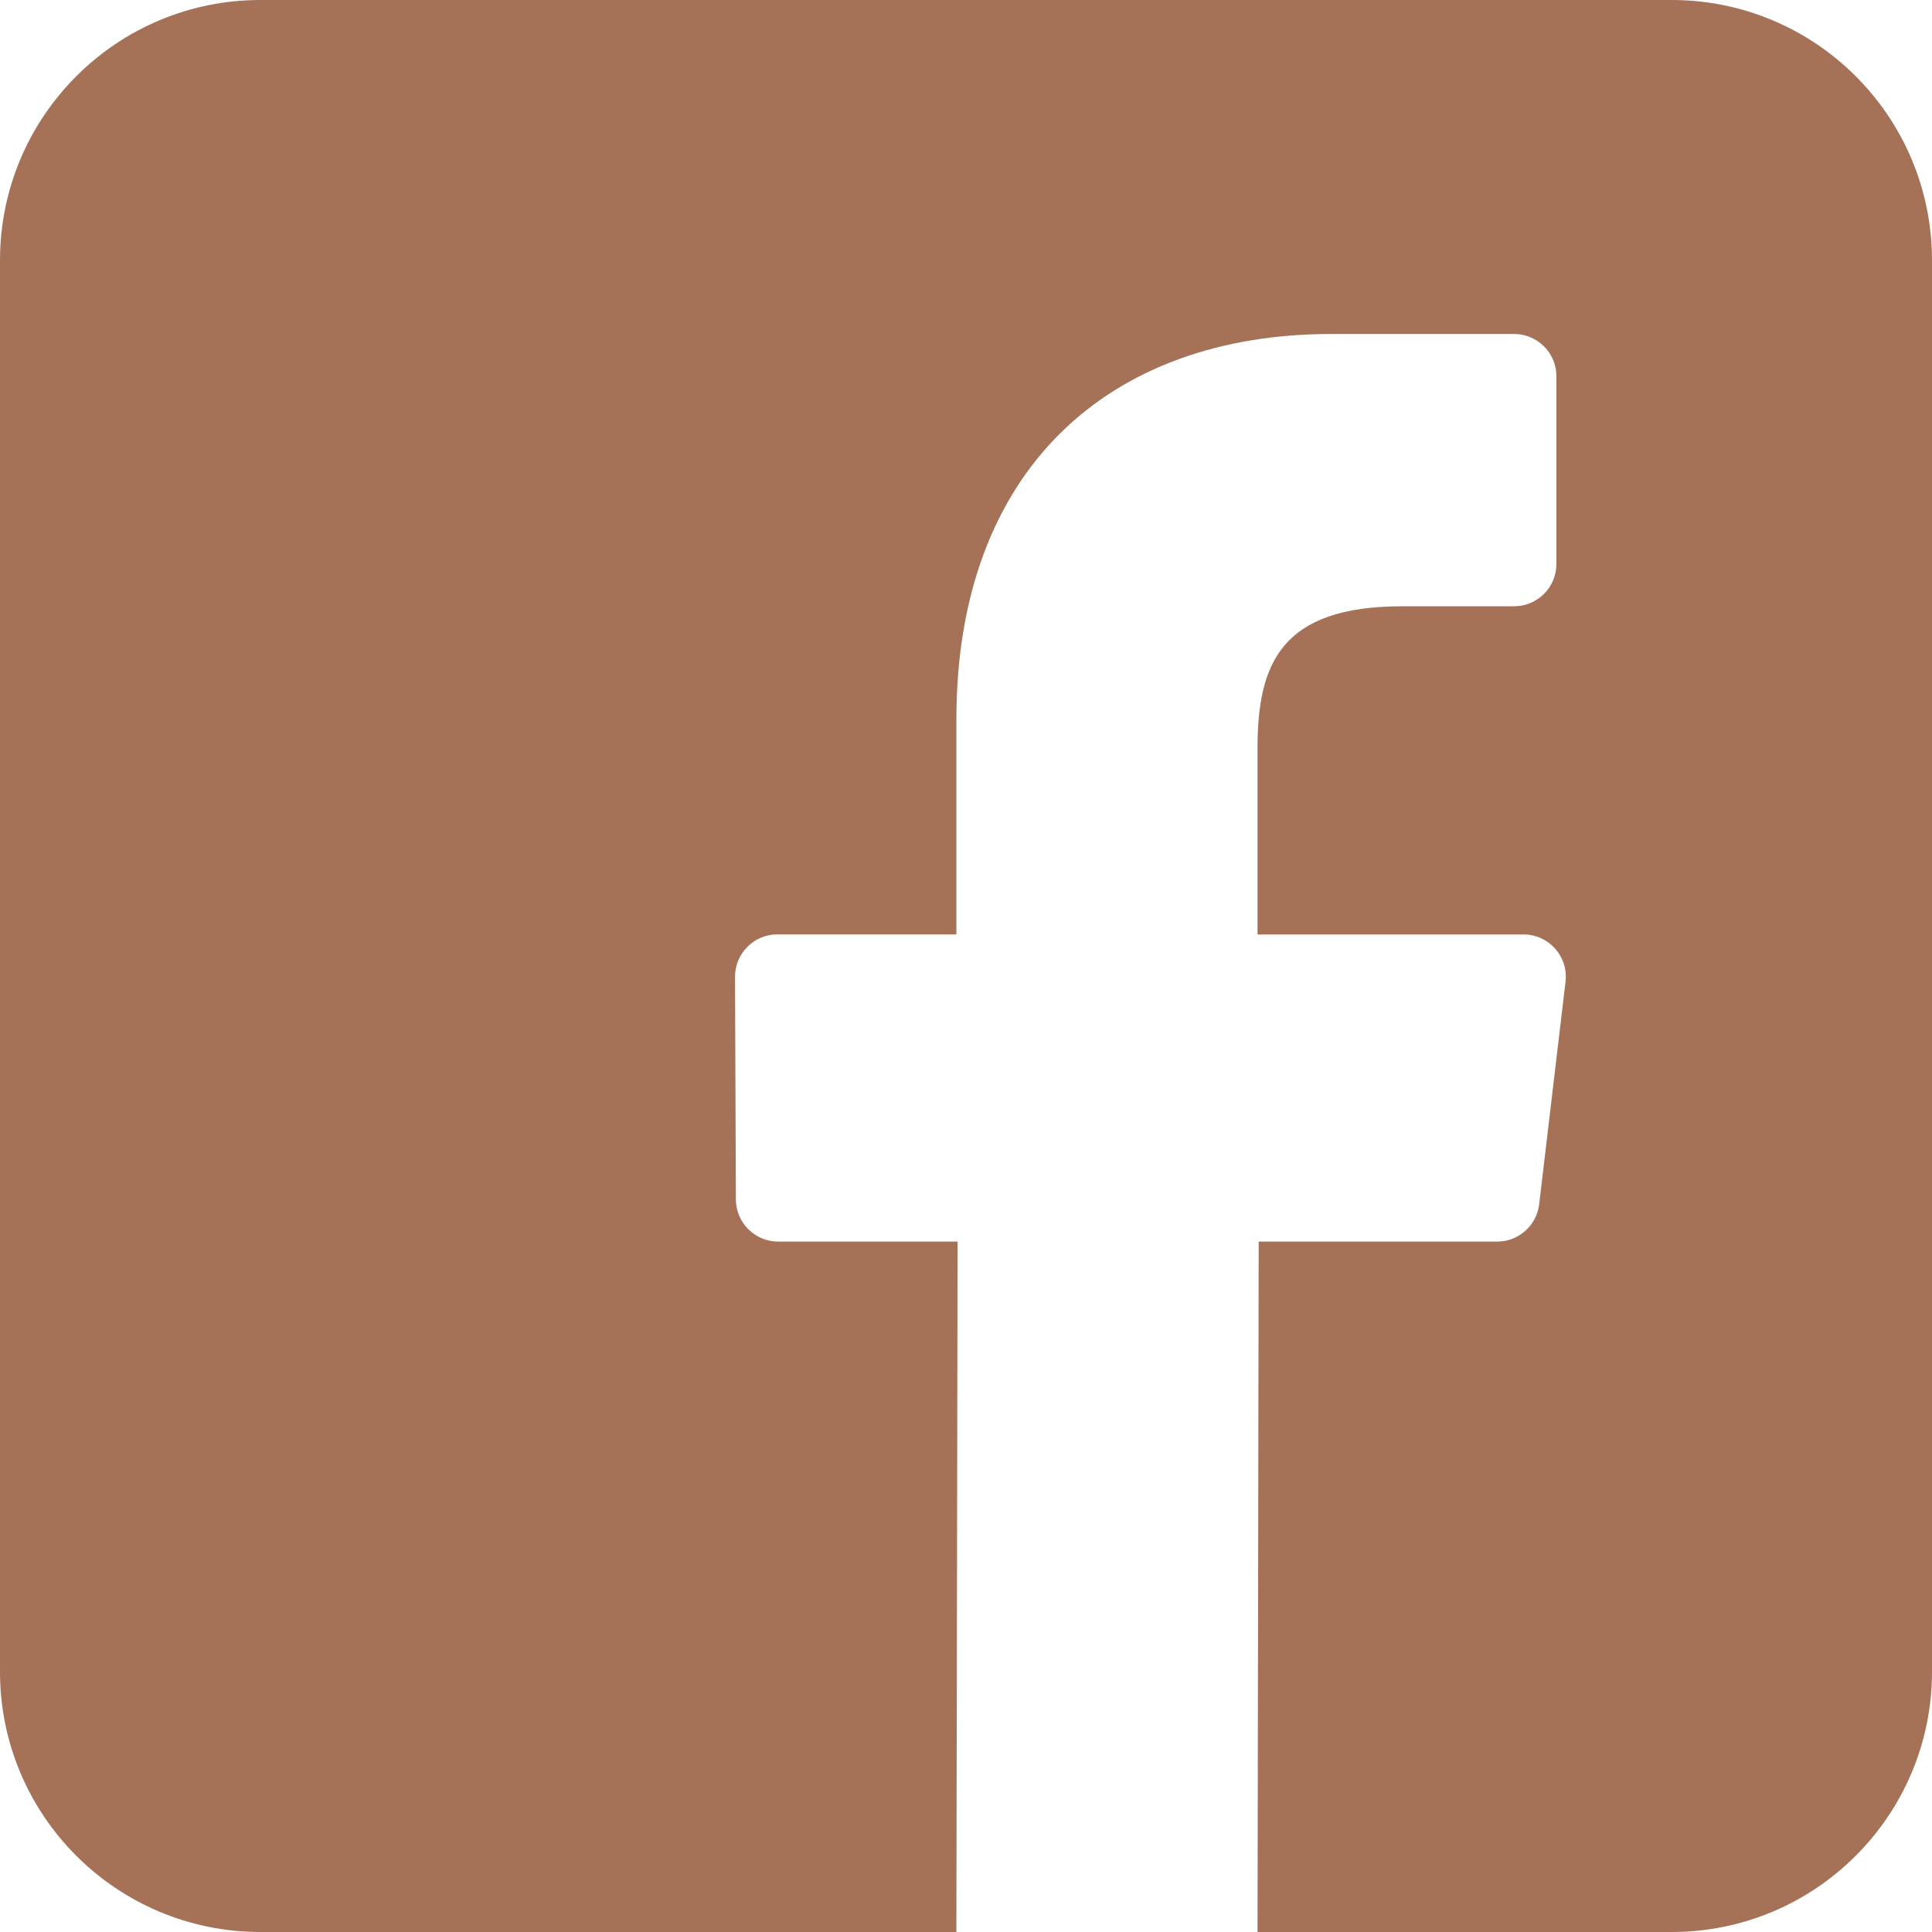 <svg width="45" height="45" viewBox="0 0 45 45" fill="none" xmlns="http://www.w3.org/2000/svg">
<path d="M38.936 0H6.064C2.715 0 0 2.715 0 6.064V38.936C0 42.285 2.715 45 6.064 45H22.276L22.304 28.919H18.126C17.583 28.919 17.143 28.48 17.14 27.937L17.12 22.754C17.118 22.208 17.56 21.764 18.106 21.764H22.276V16.756C22.276 10.944 25.826 7.779 31.011 7.779H35.266C35.81 7.779 36.252 8.22 36.252 8.765V13.135C36.252 13.68 35.81 14.121 35.266 14.121L32.655 14.122C29.836 14.122 29.29 15.462 29.29 17.428V21.765H35.486C36.076 21.765 36.534 22.28 36.464 22.866L35.85 28.05C35.791 28.546 35.371 28.919 34.871 28.919H29.317L29.29 45H38.936C42.285 45 45 42.285 45 38.936V6.064C45 2.715 42.285 0 38.936 0Z" fill="#A57258"/>
</svg>
